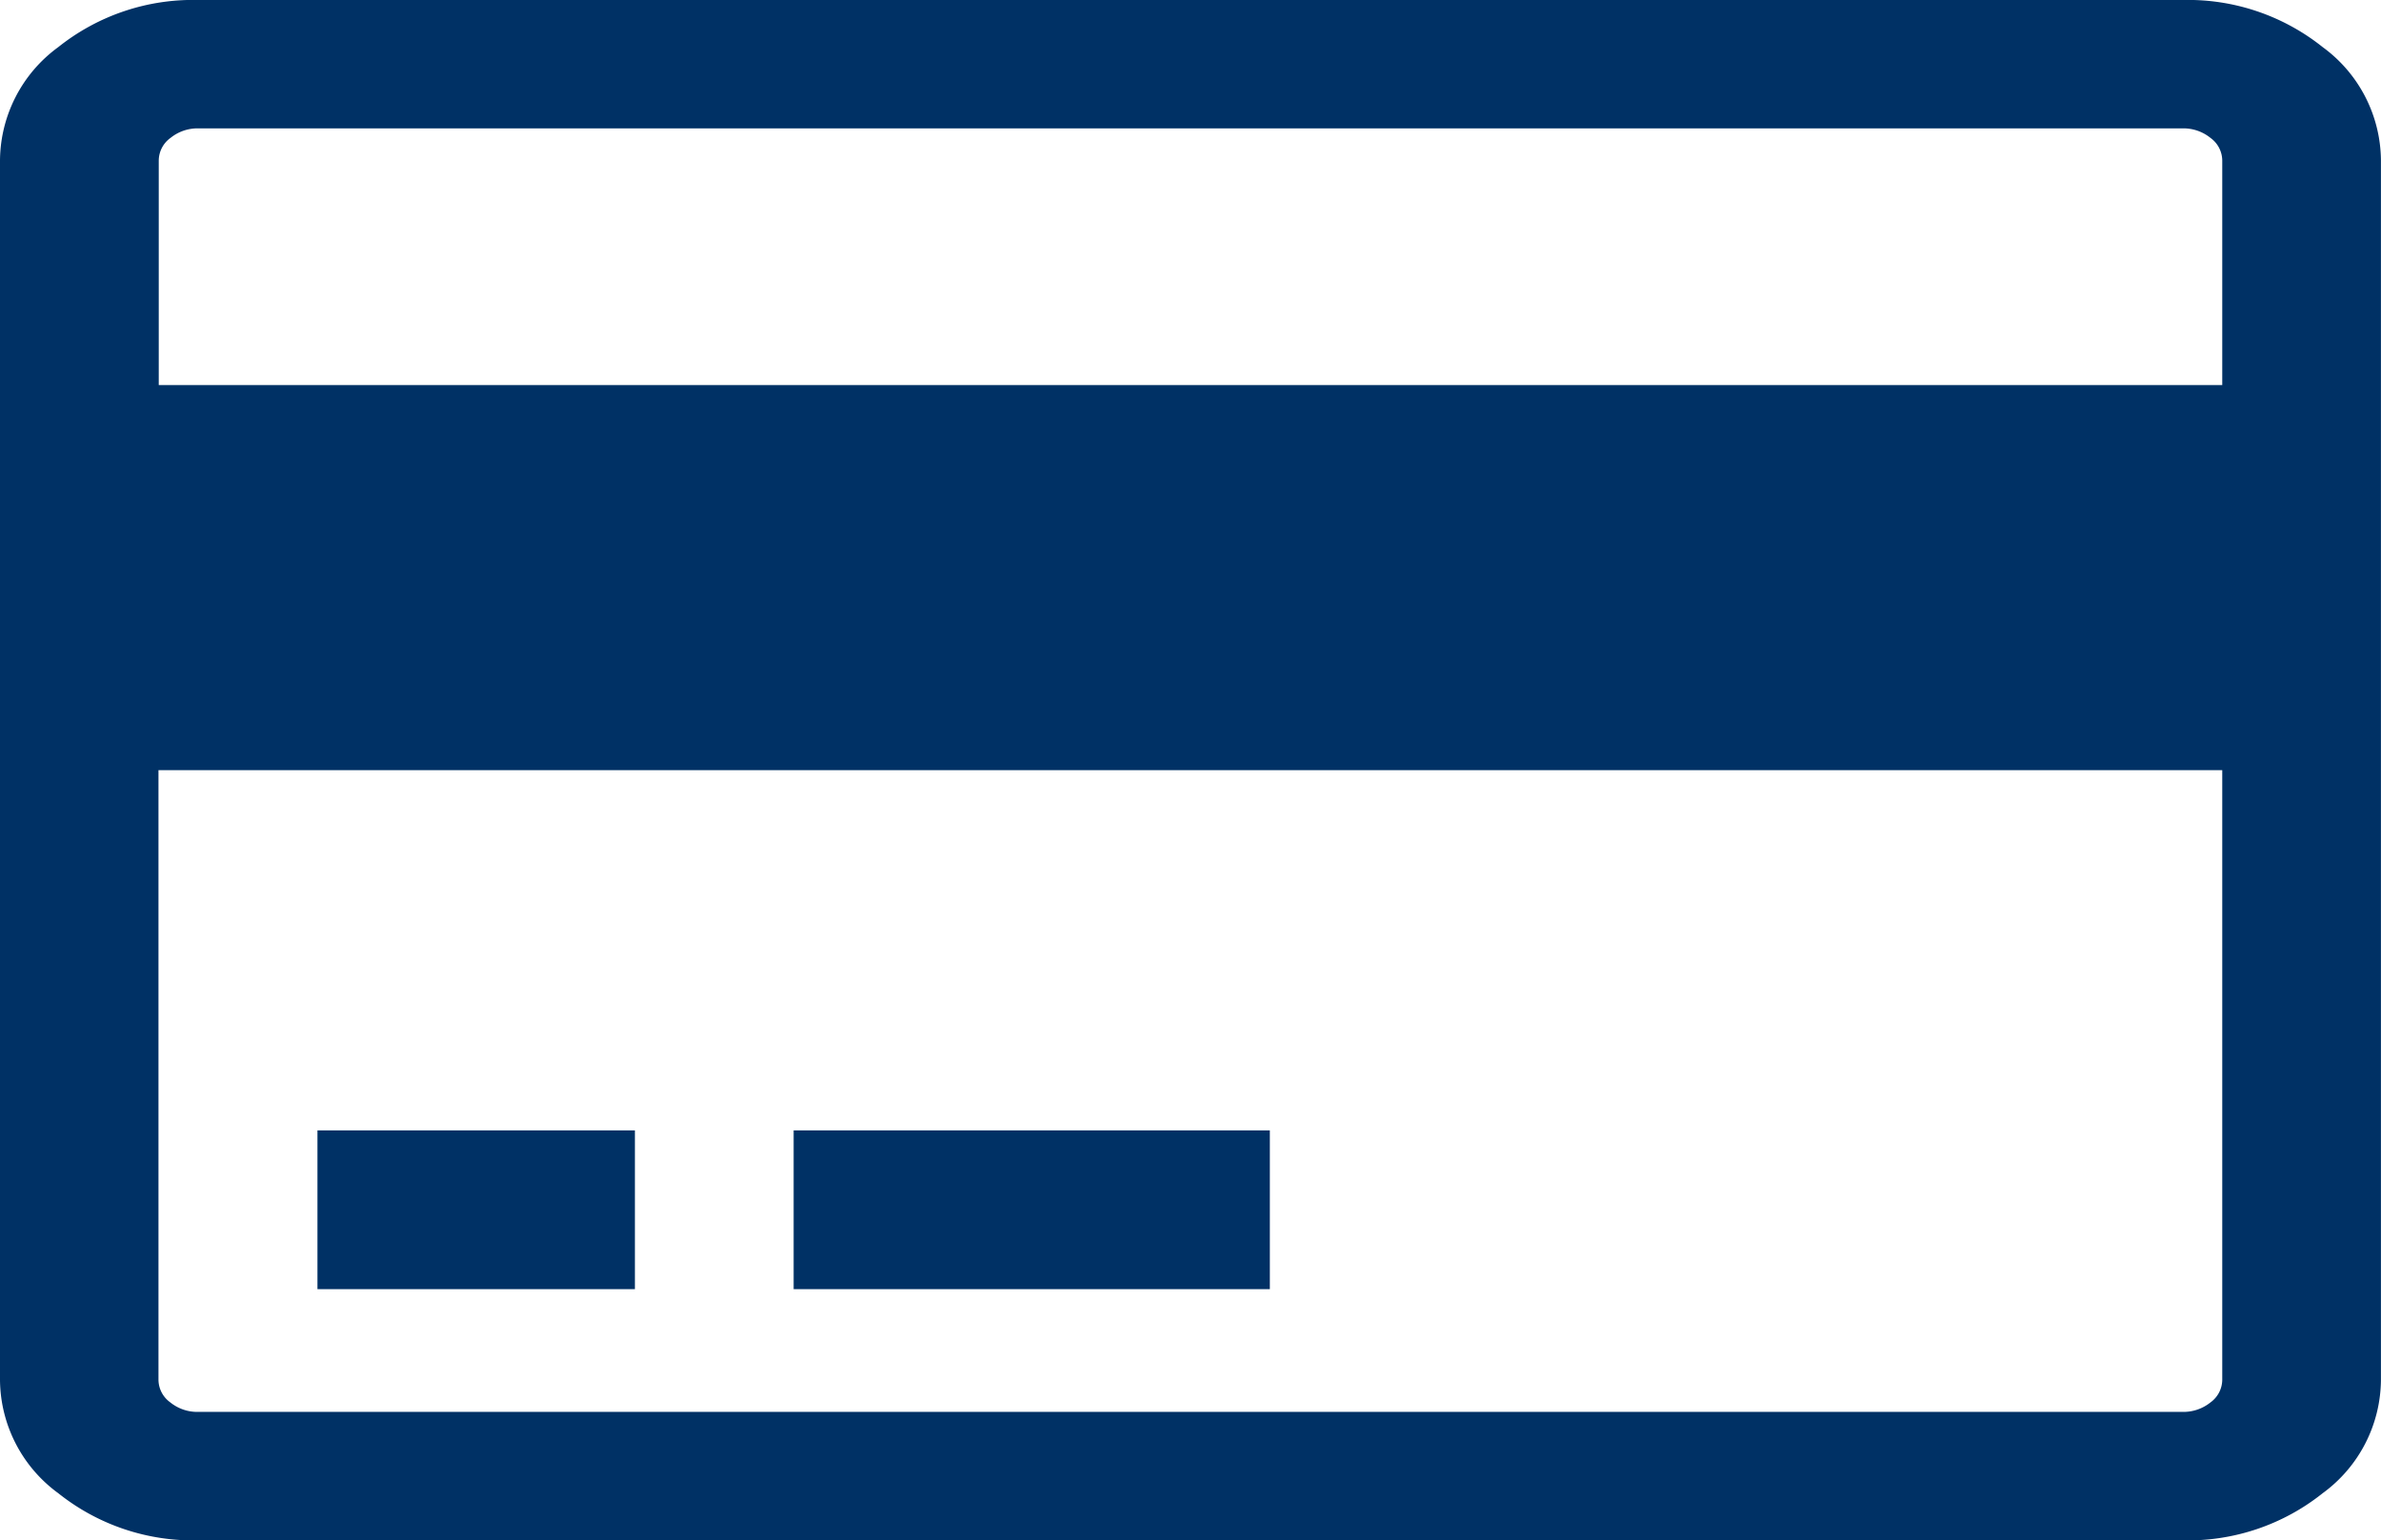 <svg xmlns="http://www.w3.org/2000/svg" width="42.25" height="27.333" viewBox="0 0 42.25 27.333">
  <g id="credit-card" transform="translate(0 -54.821)">
    <g id="Group_5456" data-name="Group 5456" transform="translate(0 54.821)">
      <path id="Path_454" data-name="Path 454" d="M41.215,55.657a3.829,3.829,0,0,0-2.486-.836H3.521a3.831,3.831,0,0,0-2.487.836A2.511,2.511,0,0,0,0,57.668V79.307a2.511,2.511,0,0,0,1.034,2.011,3.831,3.831,0,0,0,2.487.836H38.729a3.829,3.829,0,0,0,2.486-.836,2.511,2.511,0,0,0,1.034-2.011V57.668A2.511,2.511,0,0,0,41.215,55.657Zm-1.782,23.65a.5.5,0,0,1-.209.4.765.765,0,0,1-.495.168H3.521a.763.763,0,0,1-.5-.169.5.5,0,0,1-.209-.4V68.488H39.433v10.82Zm0-17.653H2.817V57.668a.5.5,0,0,1,.209-.4.765.765,0,0,1,.5-.169H38.729a.763.763,0,0,1,.495.169.5.5,0,0,1,.209.4v3.986Z" transform="translate(0 -54.821)" fill="#003165"/>
      <rect id="Rectangle_1013" data-name="Rectangle 1013" width="5.633" height="2.817" transform="translate(5.633 20.059)" fill="#003165"/>
      <rect id="Rectangle_1014" data-name="Rectangle 1014" width="8.45" height="2.817" transform="translate(14.083 20.059)" fill="#003165"/>
    </g>
  </g>
</svg>
